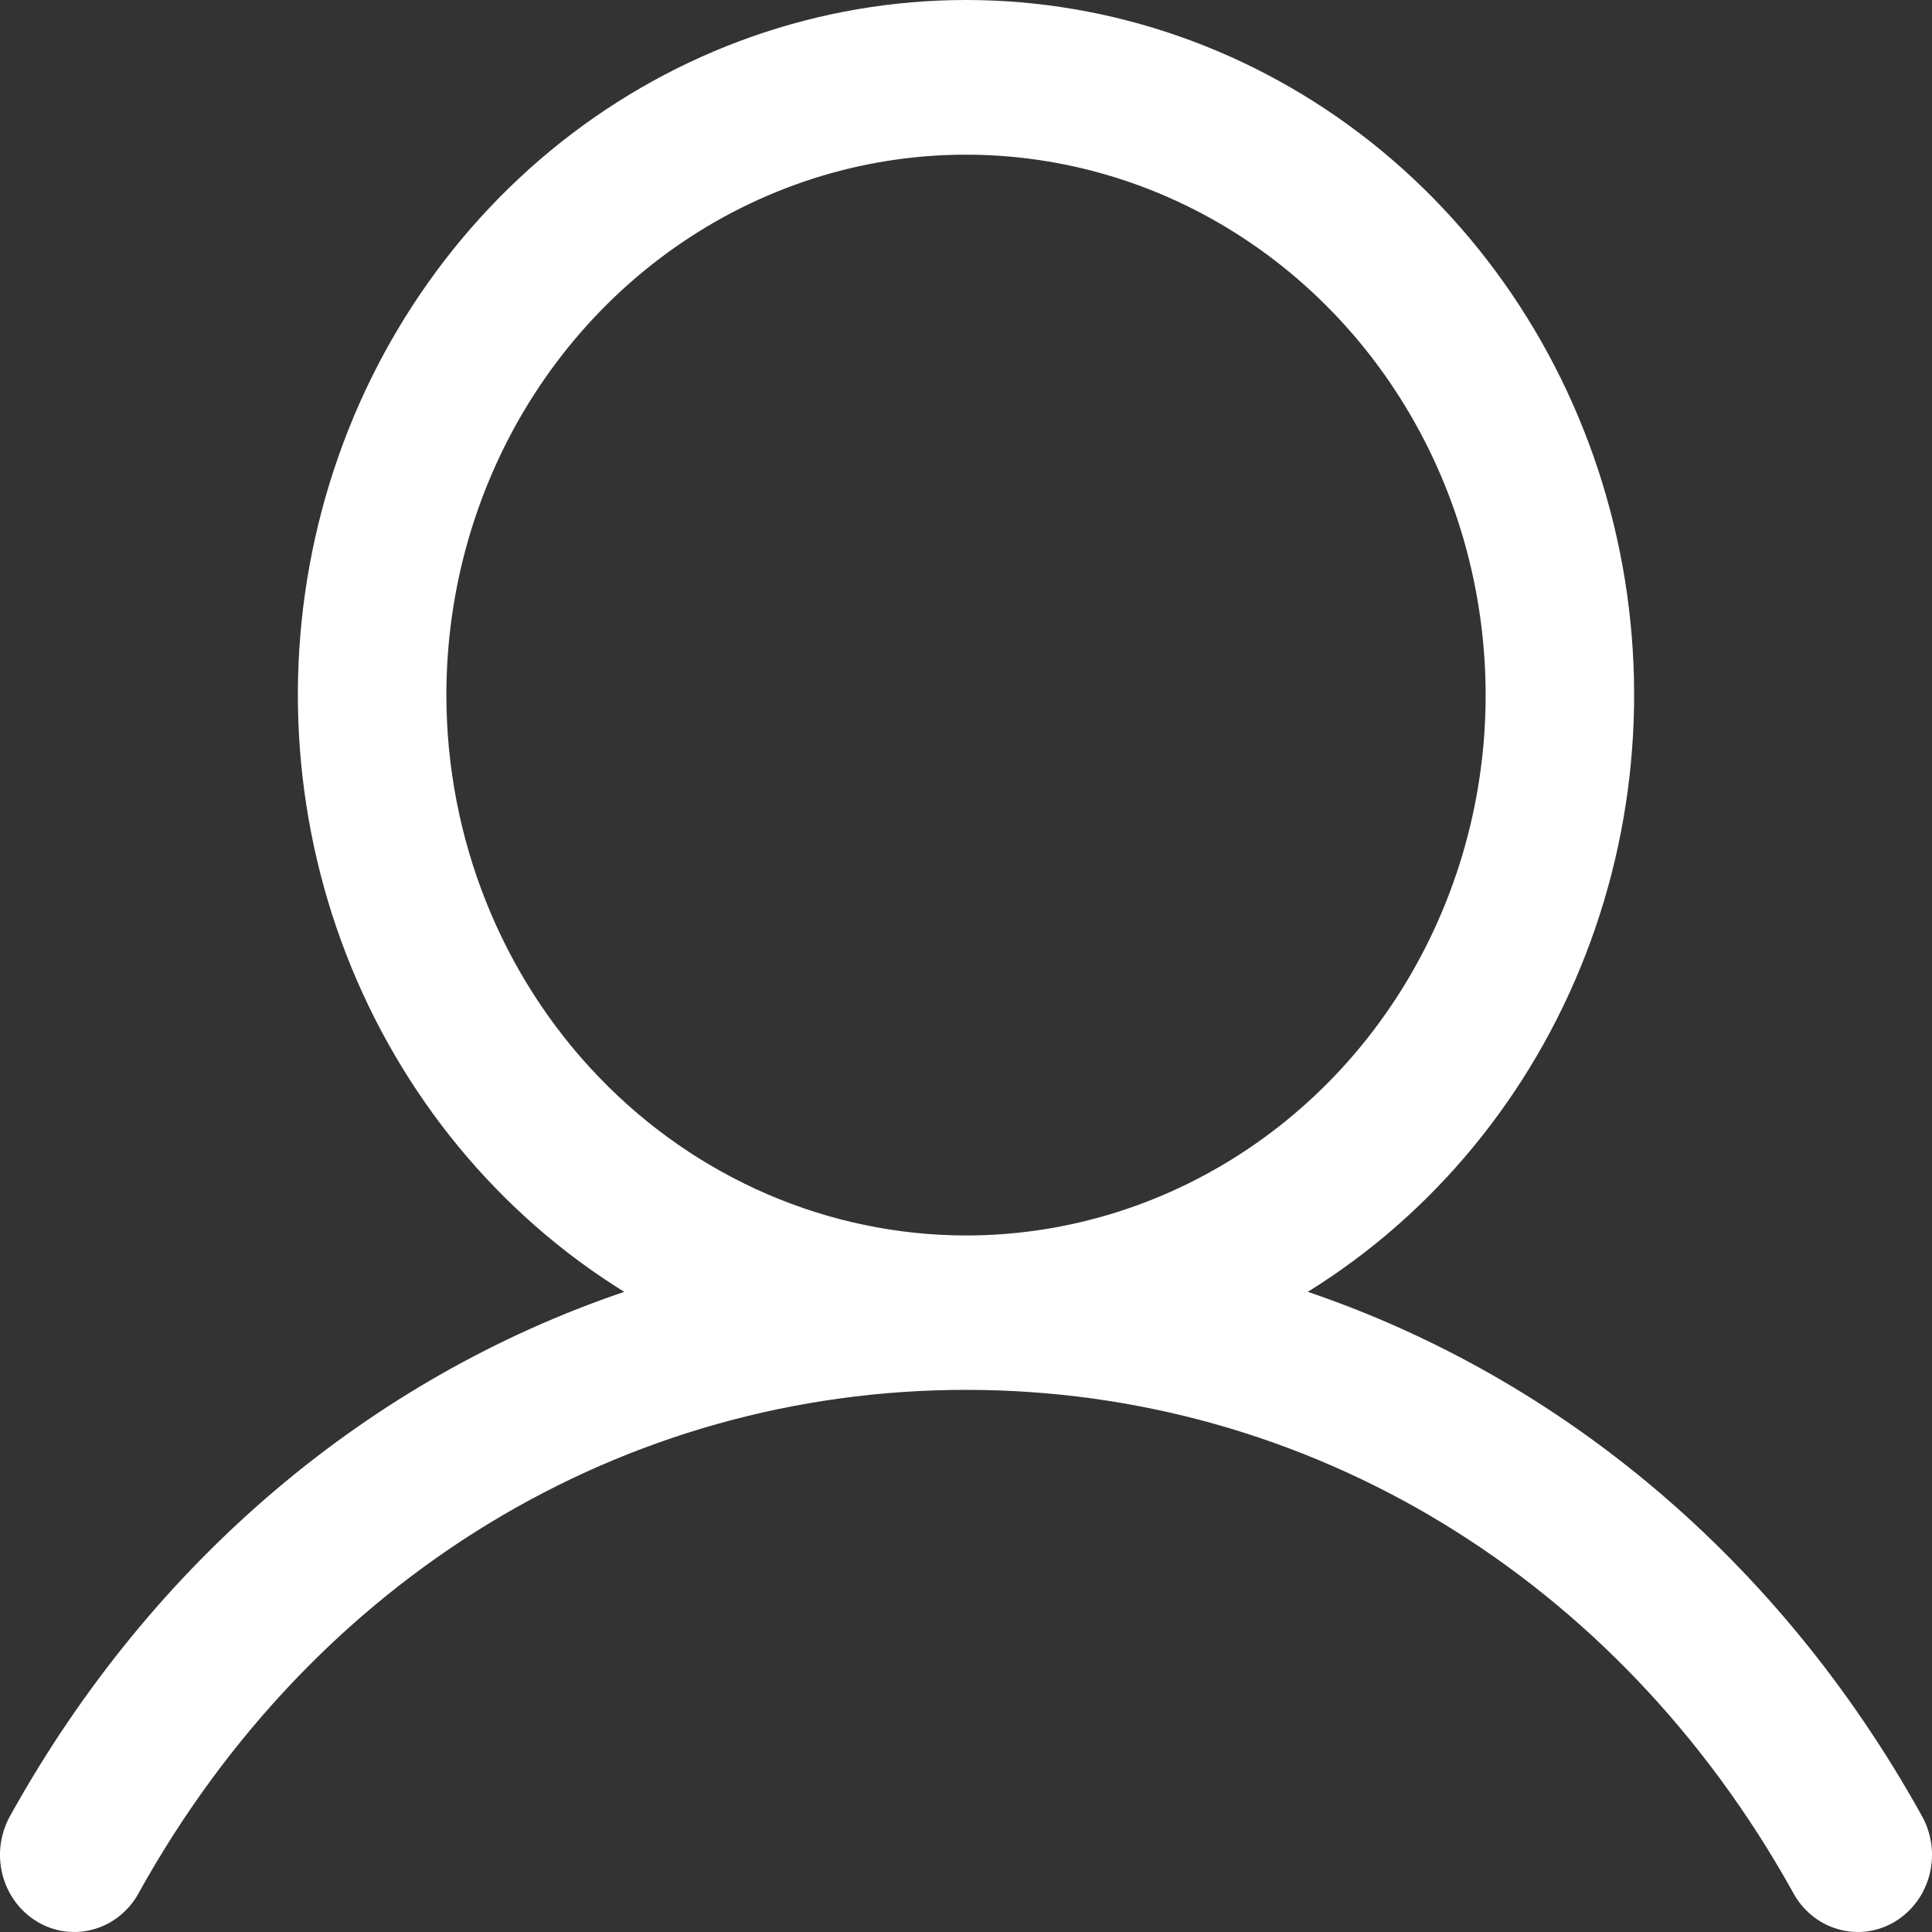 <svg width="23" height="23" viewBox="0 0 23 23" fill="none" xmlns="http://www.w3.org/2000/svg">
<rect x="0" y="0" width="23" height="23" fill="#333333" stroke="none"/>
<path d="M22.87 21.601C21.187 18.576 18.594 16.407 15.569 15.379C17.065 14.452 18.228 13.04 18.878 11.36C19.529 9.68 19.631 7.824 19.169 6.077C18.707 4.331 17.706 2.79 16.321 1.692C14.935 0.595 13.242 0 11.5 0C9.758 0 8.065 0.595 6.679 1.692C5.294 2.79 4.293 4.331 3.831 6.077C3.369 7.824 3.471 9.68 4.121 11.36C4.772 13.04 5.935 14.452 7.431 15.379C4.406 16.406 1.813 18.575 0.13 21.601C0.069 21.705 0.028 21.822 0.01 21.943C-0.008 22.064 -0.002 22.188 0.027 22.307C0.056 22.426 0.108 22.538 0.179 22.636C0.25 22.733 0.34 22.815 0.442 22.877C0.544 22.938 0.657 22.978 0.774 22.993C0.891 23.008 1.01 22.999 1.124 22.965C1.237 22.932 1.343 22.876 1.435 22.799C1.528 22.722 1.604 22.627 1.66 22.52C3.742 18.779 7.42 16.546 11.5 16.546C15.58 16.546 19.258 18.779 21.34 22.52C21.396 22.627 21.472 22.722 21.565 22.799C21.657 22.876 21.763 22.932 21.877 22.965C21.99 22.999 22.109 23.008 22.226 22.993C22.343 22.978 22.456 22.938 22.558 22.877C22.66 22.815 22.75 22.733 22.821 22.636C22.892 22.538 22.944 22.426 22.973 22.307C23.002 22.188 23.008 22.064 22.99 21.943C22.972 21.822 22.931 21.705 22.87 21.601ZM5.314 8.274C5.314 7.002 5.676 5.758 6.356 4.7C7.036 3.642 8.002 2.818 9.133 2.331C10.263 1.844 11.507 1.717 12.707 1.965C13.907 2.213 15.009 2.826 15.874 3.725C16.74 4.625 17.329 5.771 17.567 7.019C17.806 8.267 17.684 9.561 17.215 10.736C16.747 11.912 15.954 12.917 14.937 13.623C13.92 14.33 12.723 14.708 11.5 14.708C9.86 14.706 8.287 14.027 7.128 12.821C5.968 11.615 5.315 9.98 5.314 8.274Z" fill="white"/>
</svg>
